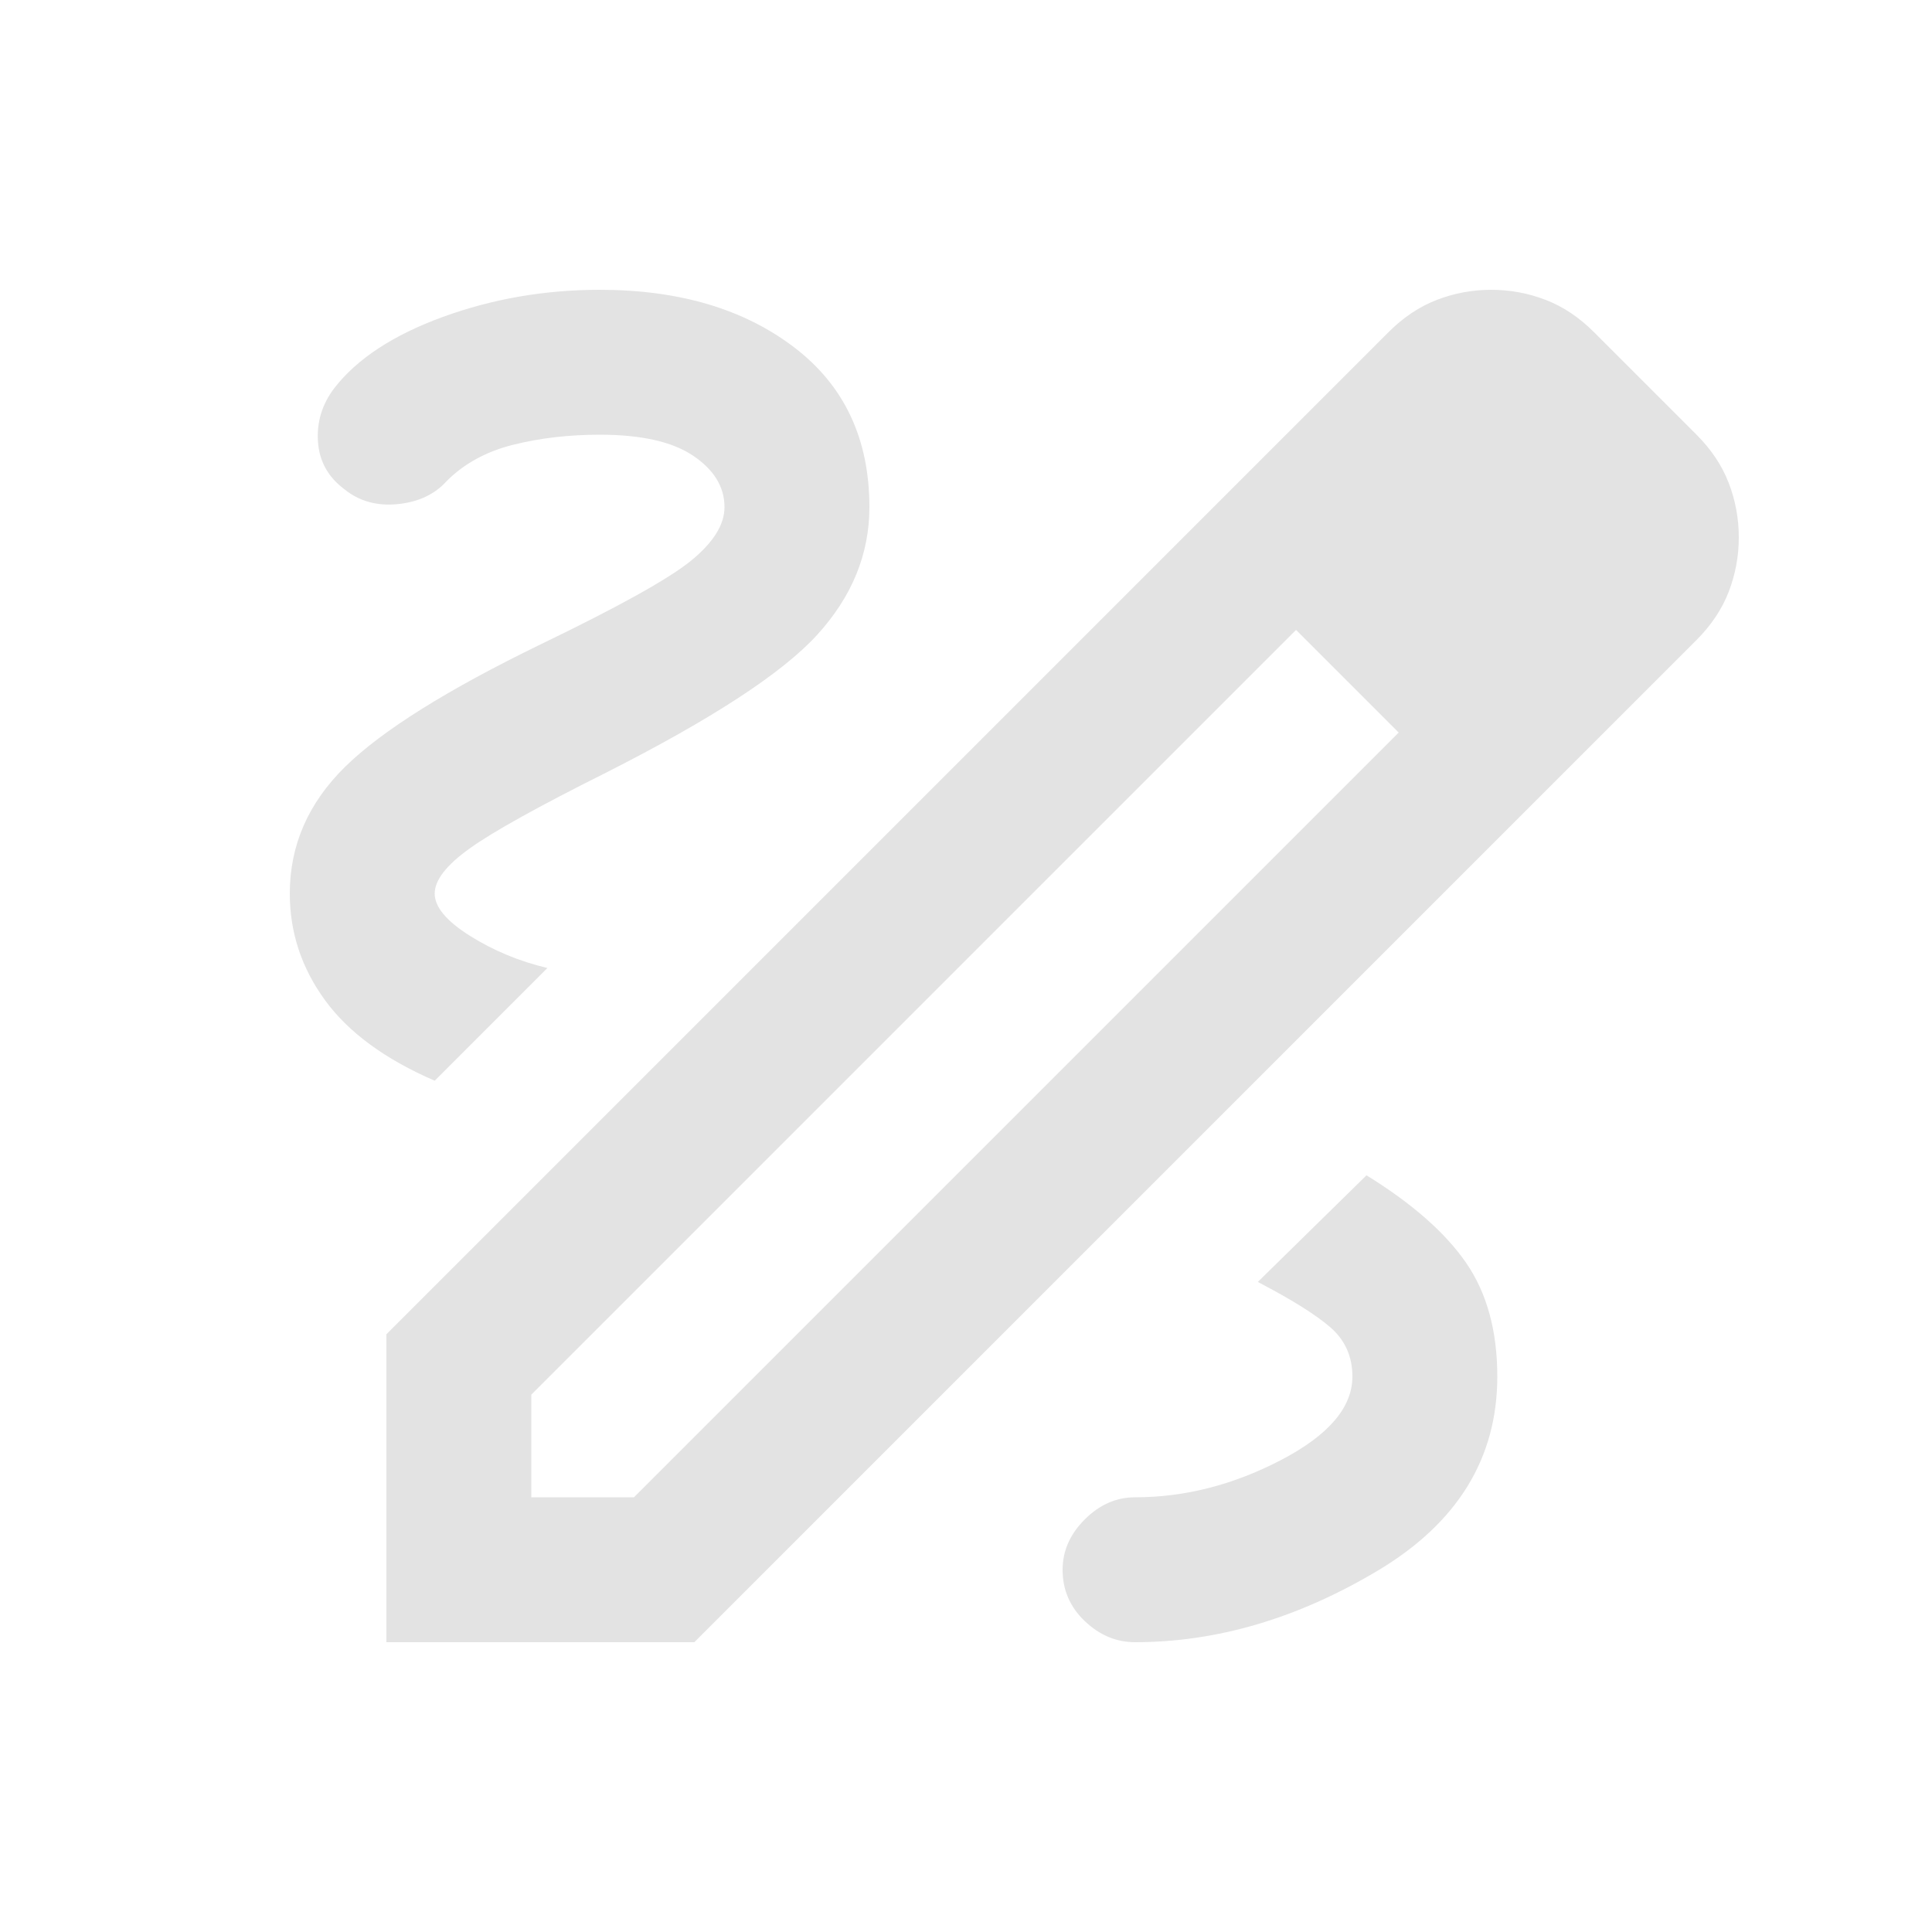 <svg xmlns="http://www.w3.org/2000/svg" height="20px" viewBox="0 -960 960 960" width="20px" fill="#e3e3e3"><path d="M192-144v-153l498-498q11-11 24-16t27-5q14 0 27 5t24 16l51 51q11 11 16 24t5 27q0 14-5 27t-16 24L345-144H192Zm72-72h51l380-380-25-26-26-25-380 380v51Zm539-491-51-51 51 51Zm-133 85-26-25 51 51-25-26ZM564-144q61 0 120.5-35.5T744-276q0-34-15.5-56.5T679-376l-54 53q25 13 36 22.5t11 24.5q0 23-35.5 41.5T564-216q-14 0-25 11t-11 25q0 15 11 25.5t25 10.5ZM216-423l56-56q-21-5-38.5-16T216-516q0-10 17.5-22.5T301-576q79-40 105-68.5t26-63.5q0-51-37.5-79.5T298-816q-41 0-78 13.5T166-767q-9 12-8 26.5t13 23.5q11 9 26.5 7.5T222-721q13-13 33-18t43-5q31 0 46.5 10.5T360-708q0 13-16.5 26.5T269-640q-70 34-97.5 61T144-516q0 29 17.5 53t54.5 40Z"/></svg>